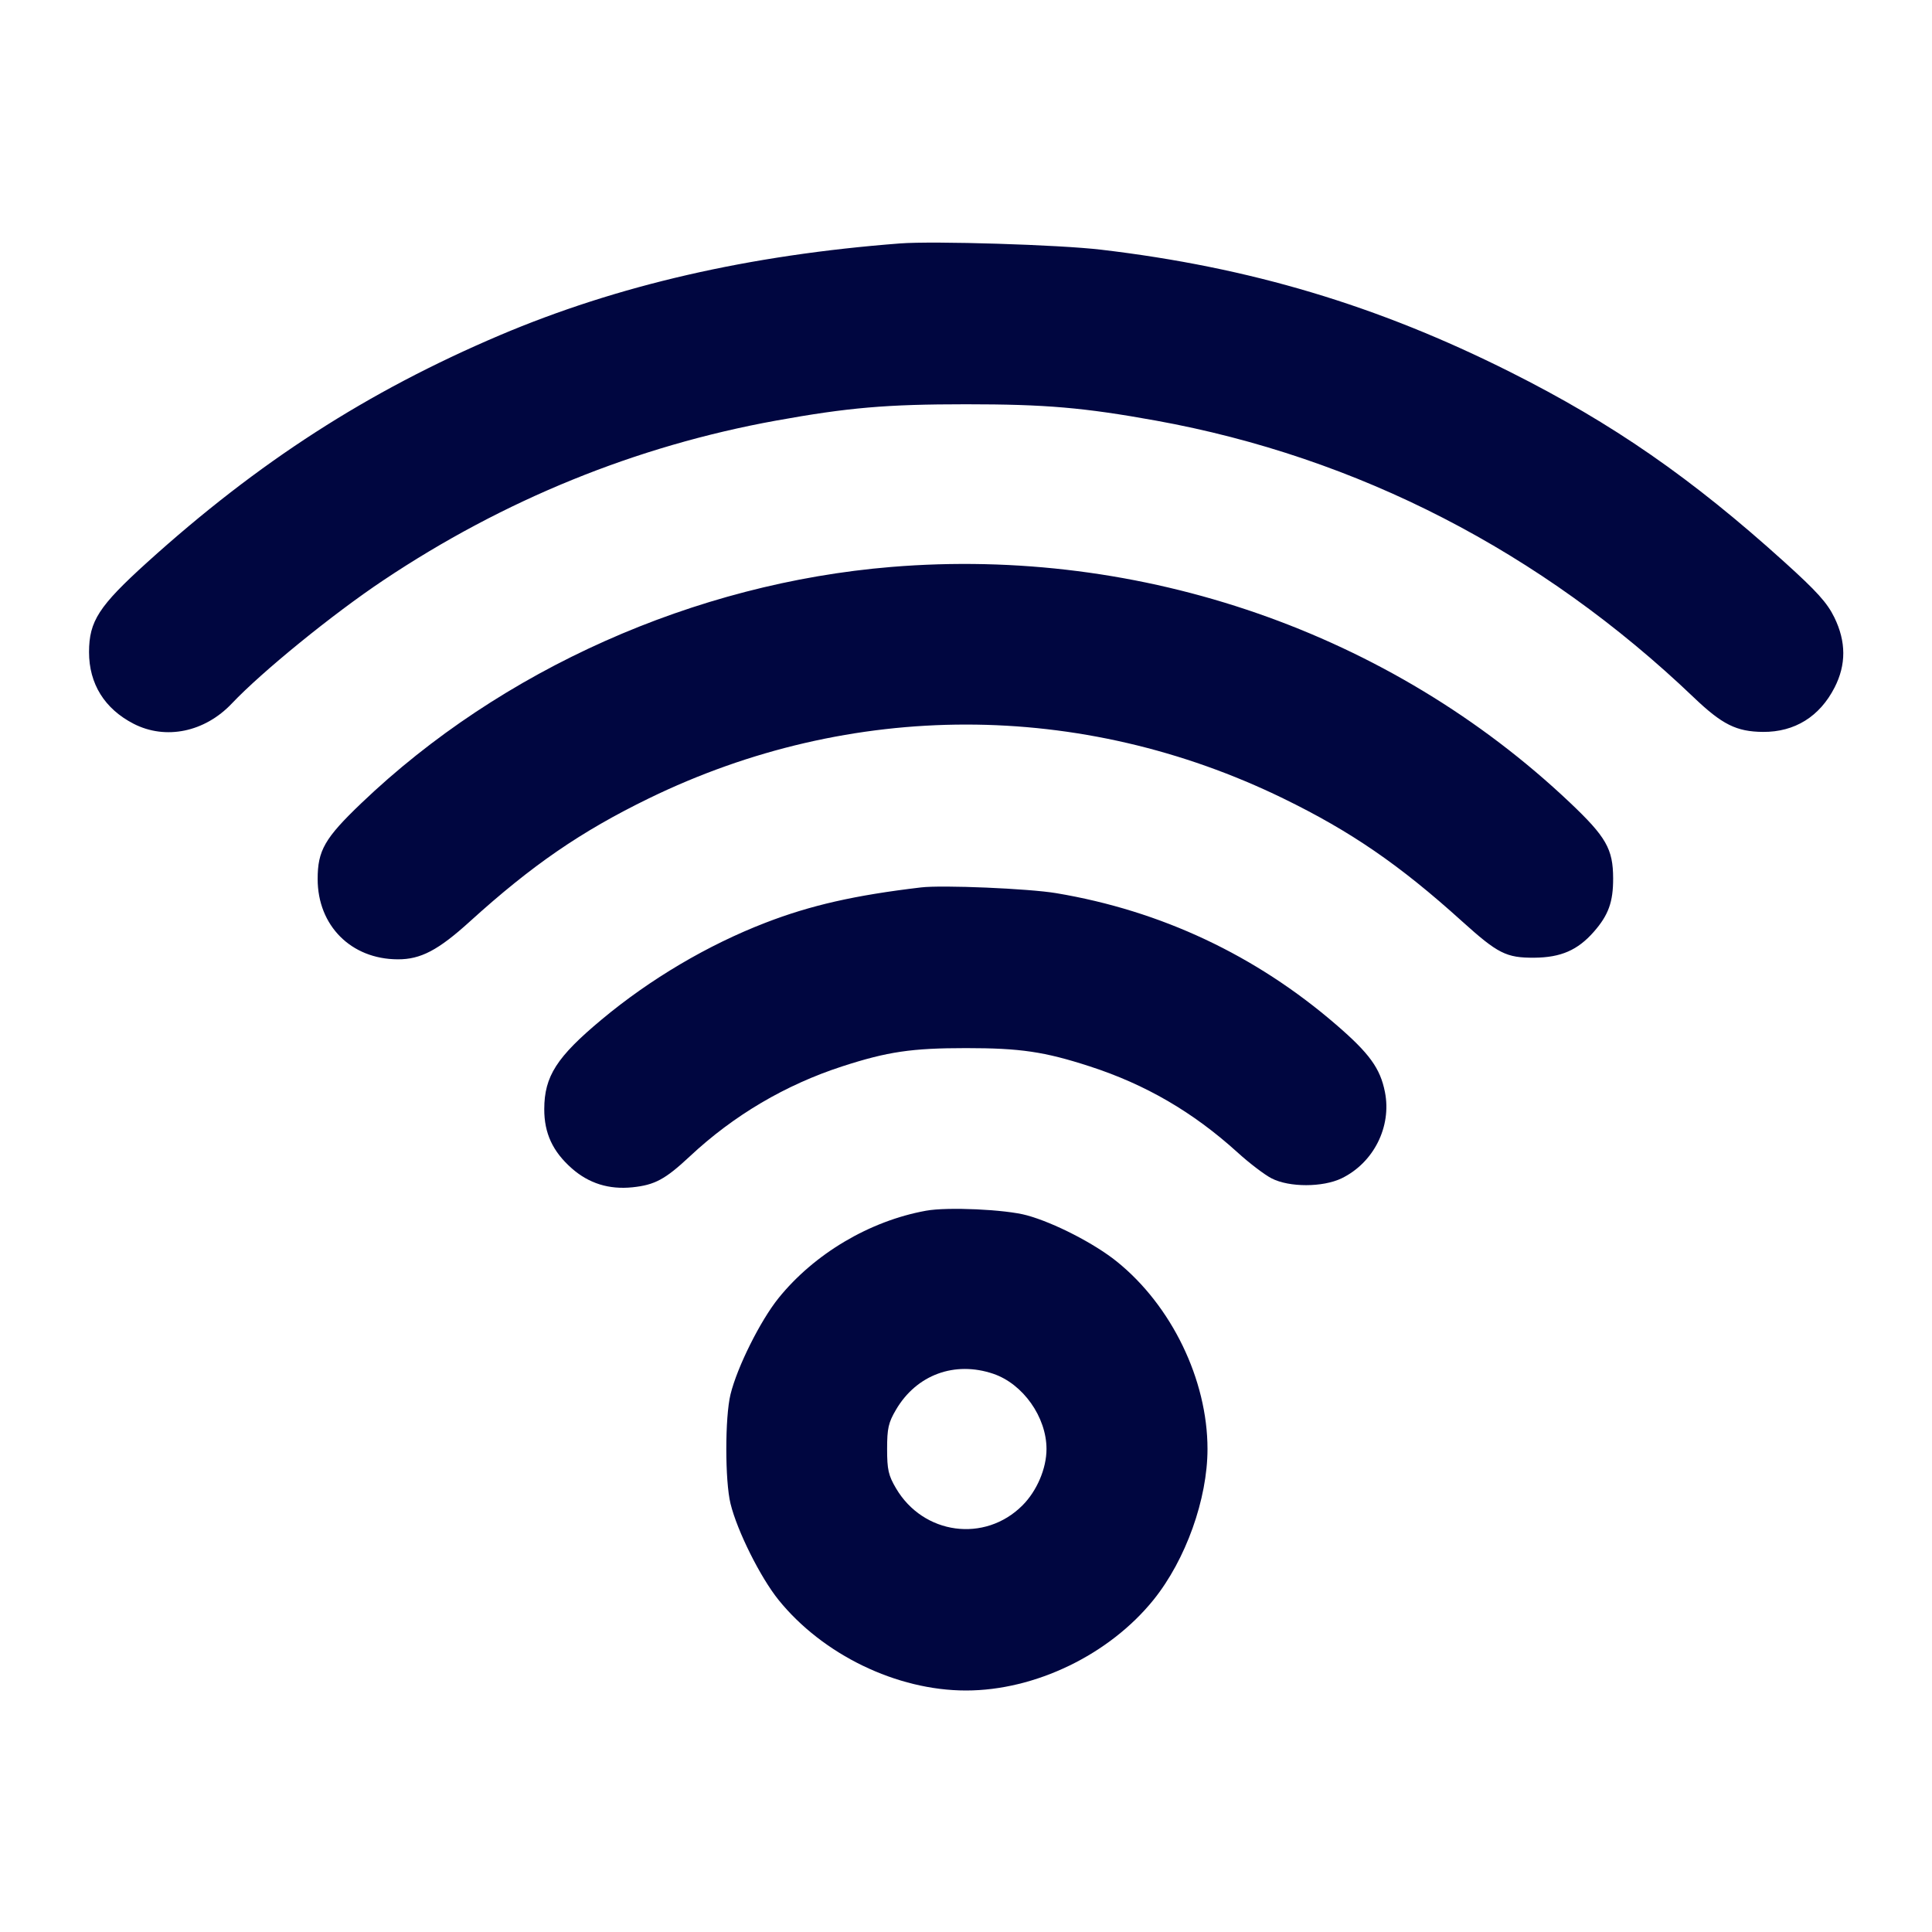<svg xmlns="http://www.w3.org/2000/svg" width="24" height="24" fill="currentColor" class="mmi mmi-signal-v2" viewBox="0 0 24 24"><path d="M11.180 3.024 C 9.304 3.168,7.672 3.543,6.205 4.166 C 4.565 4.864,3.211 5.736,1.828 6.986 C 1.227 7.530,1.107 7.716,1.106 8.100 C 1.106 8.495,1.299 8.805,1.660 8.991 C 2.058 9.195,2.543 9.095,2.880 8.739 C 3.254 8.344,4.135 7.627,4.760 7.210 C 6.257 6.209,7.901 5.540,9.640 5.225 C 10.536 5.063,11.011 5.022,12.000 5.022 C 12.989 5.022,13.464 5.063,14.360 5.225 C 16.866 5.679,19.145 6.852,21.041 8.664 C 21.394 9.001,21.571 9.089,21.900 9.092 C 22.294 9.095,22.605 8.902,22.790 8.540 C 22.935 8.257,22.934 7.971,22.787 7.670 C 22.698 7.488,22.571 7.347,22.167 6.982 C 21.014 5.940,20.035 5.261,18.760 4.621 C 17.110 3.793,15.528 3.320,13.680 3.102 C 13.162 3.040,11.597 2.992,11.180 3.024 M11.070 7.043 C 8.630 7.245,6.227 8.316,4.488 9.978 C 4.034 10.412,3.946 10.565,3.946 10.920 C 3.946 11.498,4.361 11.915,4.940 11.917 C 5.225 11.919,5.444 11.804,5.838 11.446 C 6.608 10.748,7.215 10.330,8.060 9.918 C 10.571 8.695,13.429 8.695,15.940 9.918 C 16.781 10.328,17.384 10.742,18.160 11.443 C 18.608 11.847,18.710 11.899,19.060 11.897 C 19.390 11.894,19.598 11.804,19.799 11.575 C 19.981 11.368,20.040 11.204,20.039 10.911 C 20.038 10.546,19.952 10.396,19.501 9.969 C 17.269 7.857,14.183 6.786,11.070 7.043 M11.440 11.024 C 10.619 11.121,10.069 11.246,9.508 11.463 C 8.793 11.739,8.078 12.161,7.474 12.665 C 6.916 13.130,6.762 13.370,6.761 13.777 C 6.760 14.077,6.866 14.305,7.103 14.514 C 7.315 14.701,7.565 14.779,7.857 14.749 C 8.134 14.720,8.263 14.651,8.569 14.365 C 9.115 13.854,9.759 13.475,10.465 13.246 C 11.027 13.064,11.325 13.020,12.000 13.020 C 12.675 13.020,12.973 13.064,13.535 13.246 C 14.230 13.471,14.819 13.814,15.370 14.313 C 15.518 14.448,15.711 14.595,15.798 14.639 C 16.017 14.751,16.432 14.750,16.665 14.638 C 17.064 14.445,17.290 13.995,17.204 13.565 C 17.146 13.271,17.011 13.085,16.598 12.729 C 15.597 11.865,14.422 11.313,13.120 11.095 C 12.780 11.038,11.704 10.992,11.440 11.024 M11.503 15.040 C 10.803 15.167,10.116 15.574,9.670 16.127 C 9.445 16.407,9.158 16.981,9.075 17.320 C 9.005 17.603,9.005 18.397,9.075 18.680 C 9.158 19.019,9.445 19.593,9.670 19.873 C 10.220 20.555,11.140 21.000,12.000 21.000 C 12.860 21.000,13.780 20.555,14.330 19.873 C 14.730 19.376,15.000 18.621,15.000 18.000 C 15.000 17.140,14.554 16.219,13.873 15.671 C 13.595 15.447,13.093 15.189,12.756 15.097 C 12.491 15.024,11.770 14.991,11.503 15.040 M12.340 17.066 C 12.709 17.192,13.000 17.604,13.000 18.000 C 13.000 18.242,12.881 18.521,12.701 18.701 C 12.234 19.168,11.470 19.065,11.131 18.489 C 11.036 18.328,11.020 18.256,11.020 18.000 C 11.020 17.744,11.036 17.672,11.131 17.511 C 11.386 17.077,11.860 16.903,12.340 17.066 " fill="#000640" stroke="none" fill-rule="evenodd"></path></svg>